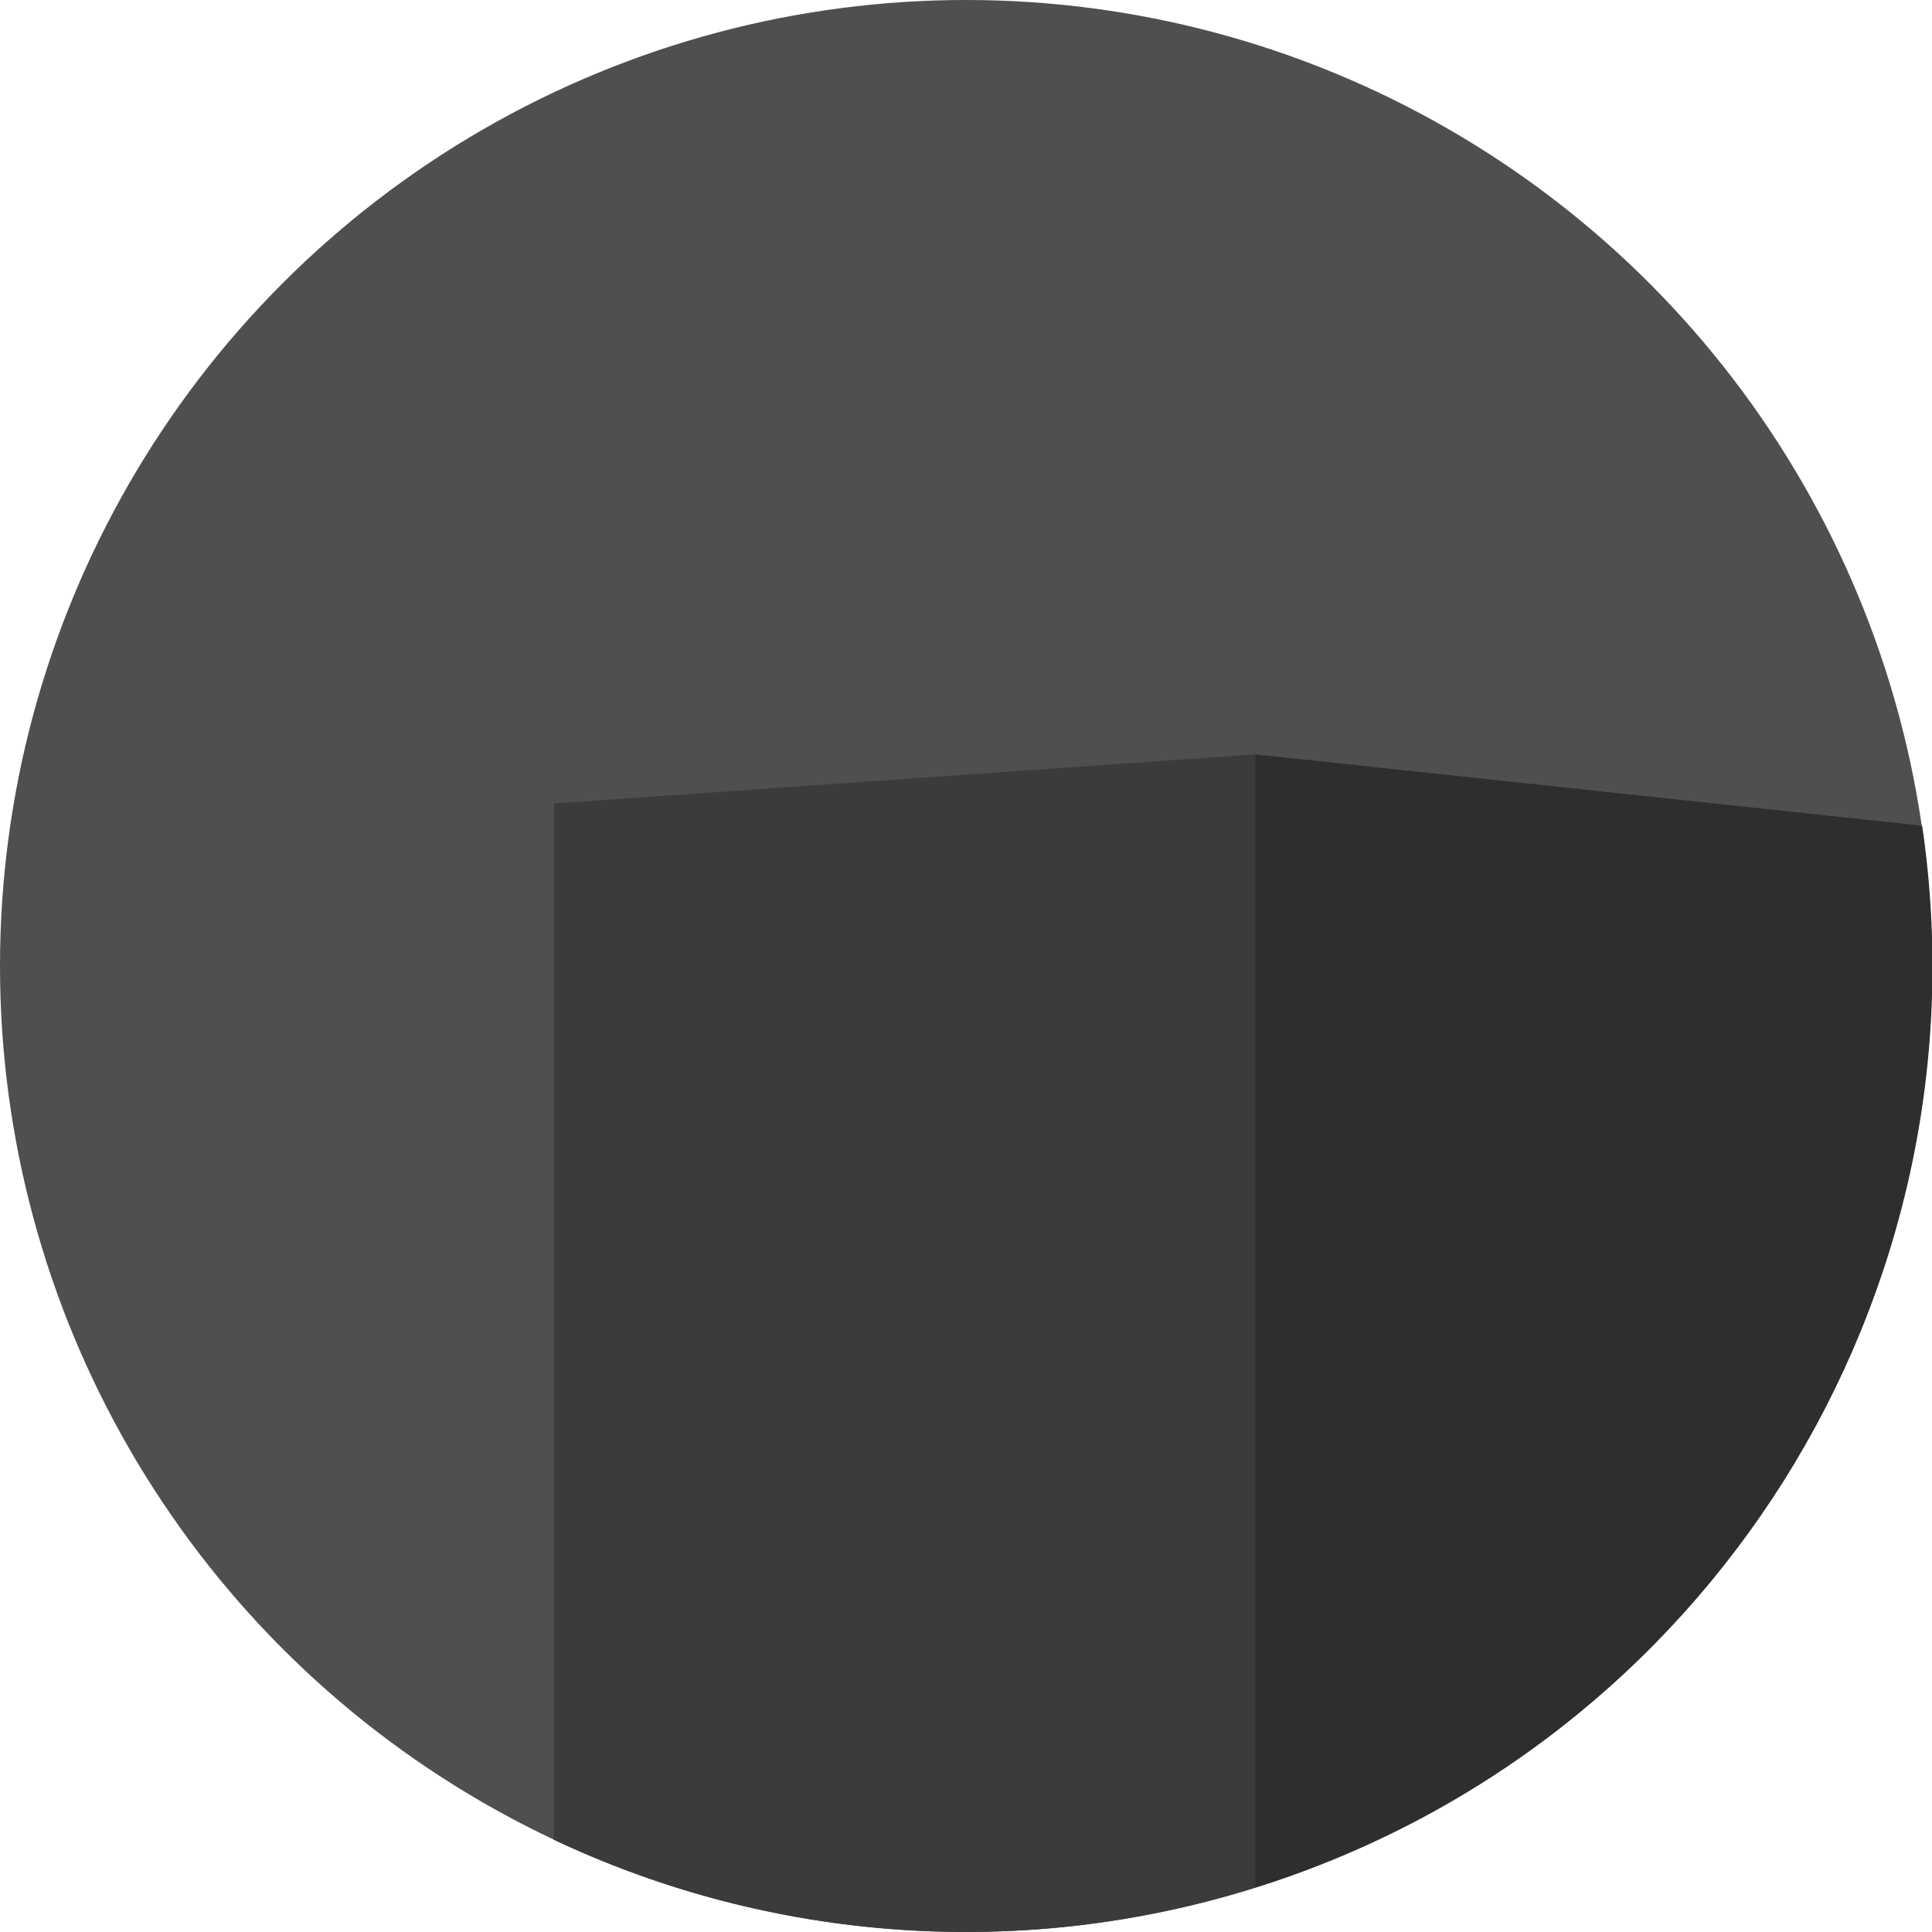 <?xml version="1.0" encoding="utf-8"?>
<!-- Generator: Adobe Illustrator 24.2.0, SVG Export Plug-In . SVG Version: 6.00 Build 0)  -->
<svg version="1.1" id="Layer_1" xmlns="http://www.w3.org/2000/svg" xmlns:xlink="http://www.w3.org/1999/xlink" x="0px" y="0px"
	 viewBox="0 0 157 157" style="enable-background:new 0 0 157 157;" xml:space="preserve">
<style type="text/css">
	.st0{fill:#4E4F50;}
	.st1{fill:#3A3B3C;}
	.st2{fill:#2D2E2F;}
</style>
<g id="Layer_2_1_">
	<g id="Layer_1-2">
		<circle class="st0" cx="78.5" cy="78.5" r="78.5"/>
		<path class="st1" d="M102,153.4V61.3l0,0l-57,4v84.2C62.8,157.9,83.2,159.3,102,153.4z"/>
		<path class="st2" d="M102,153.4c36.8-11.5,59.8-48.1,54.2-86.3L102,61.3V153.4z"/>
	</g>
</g>
</svg>
